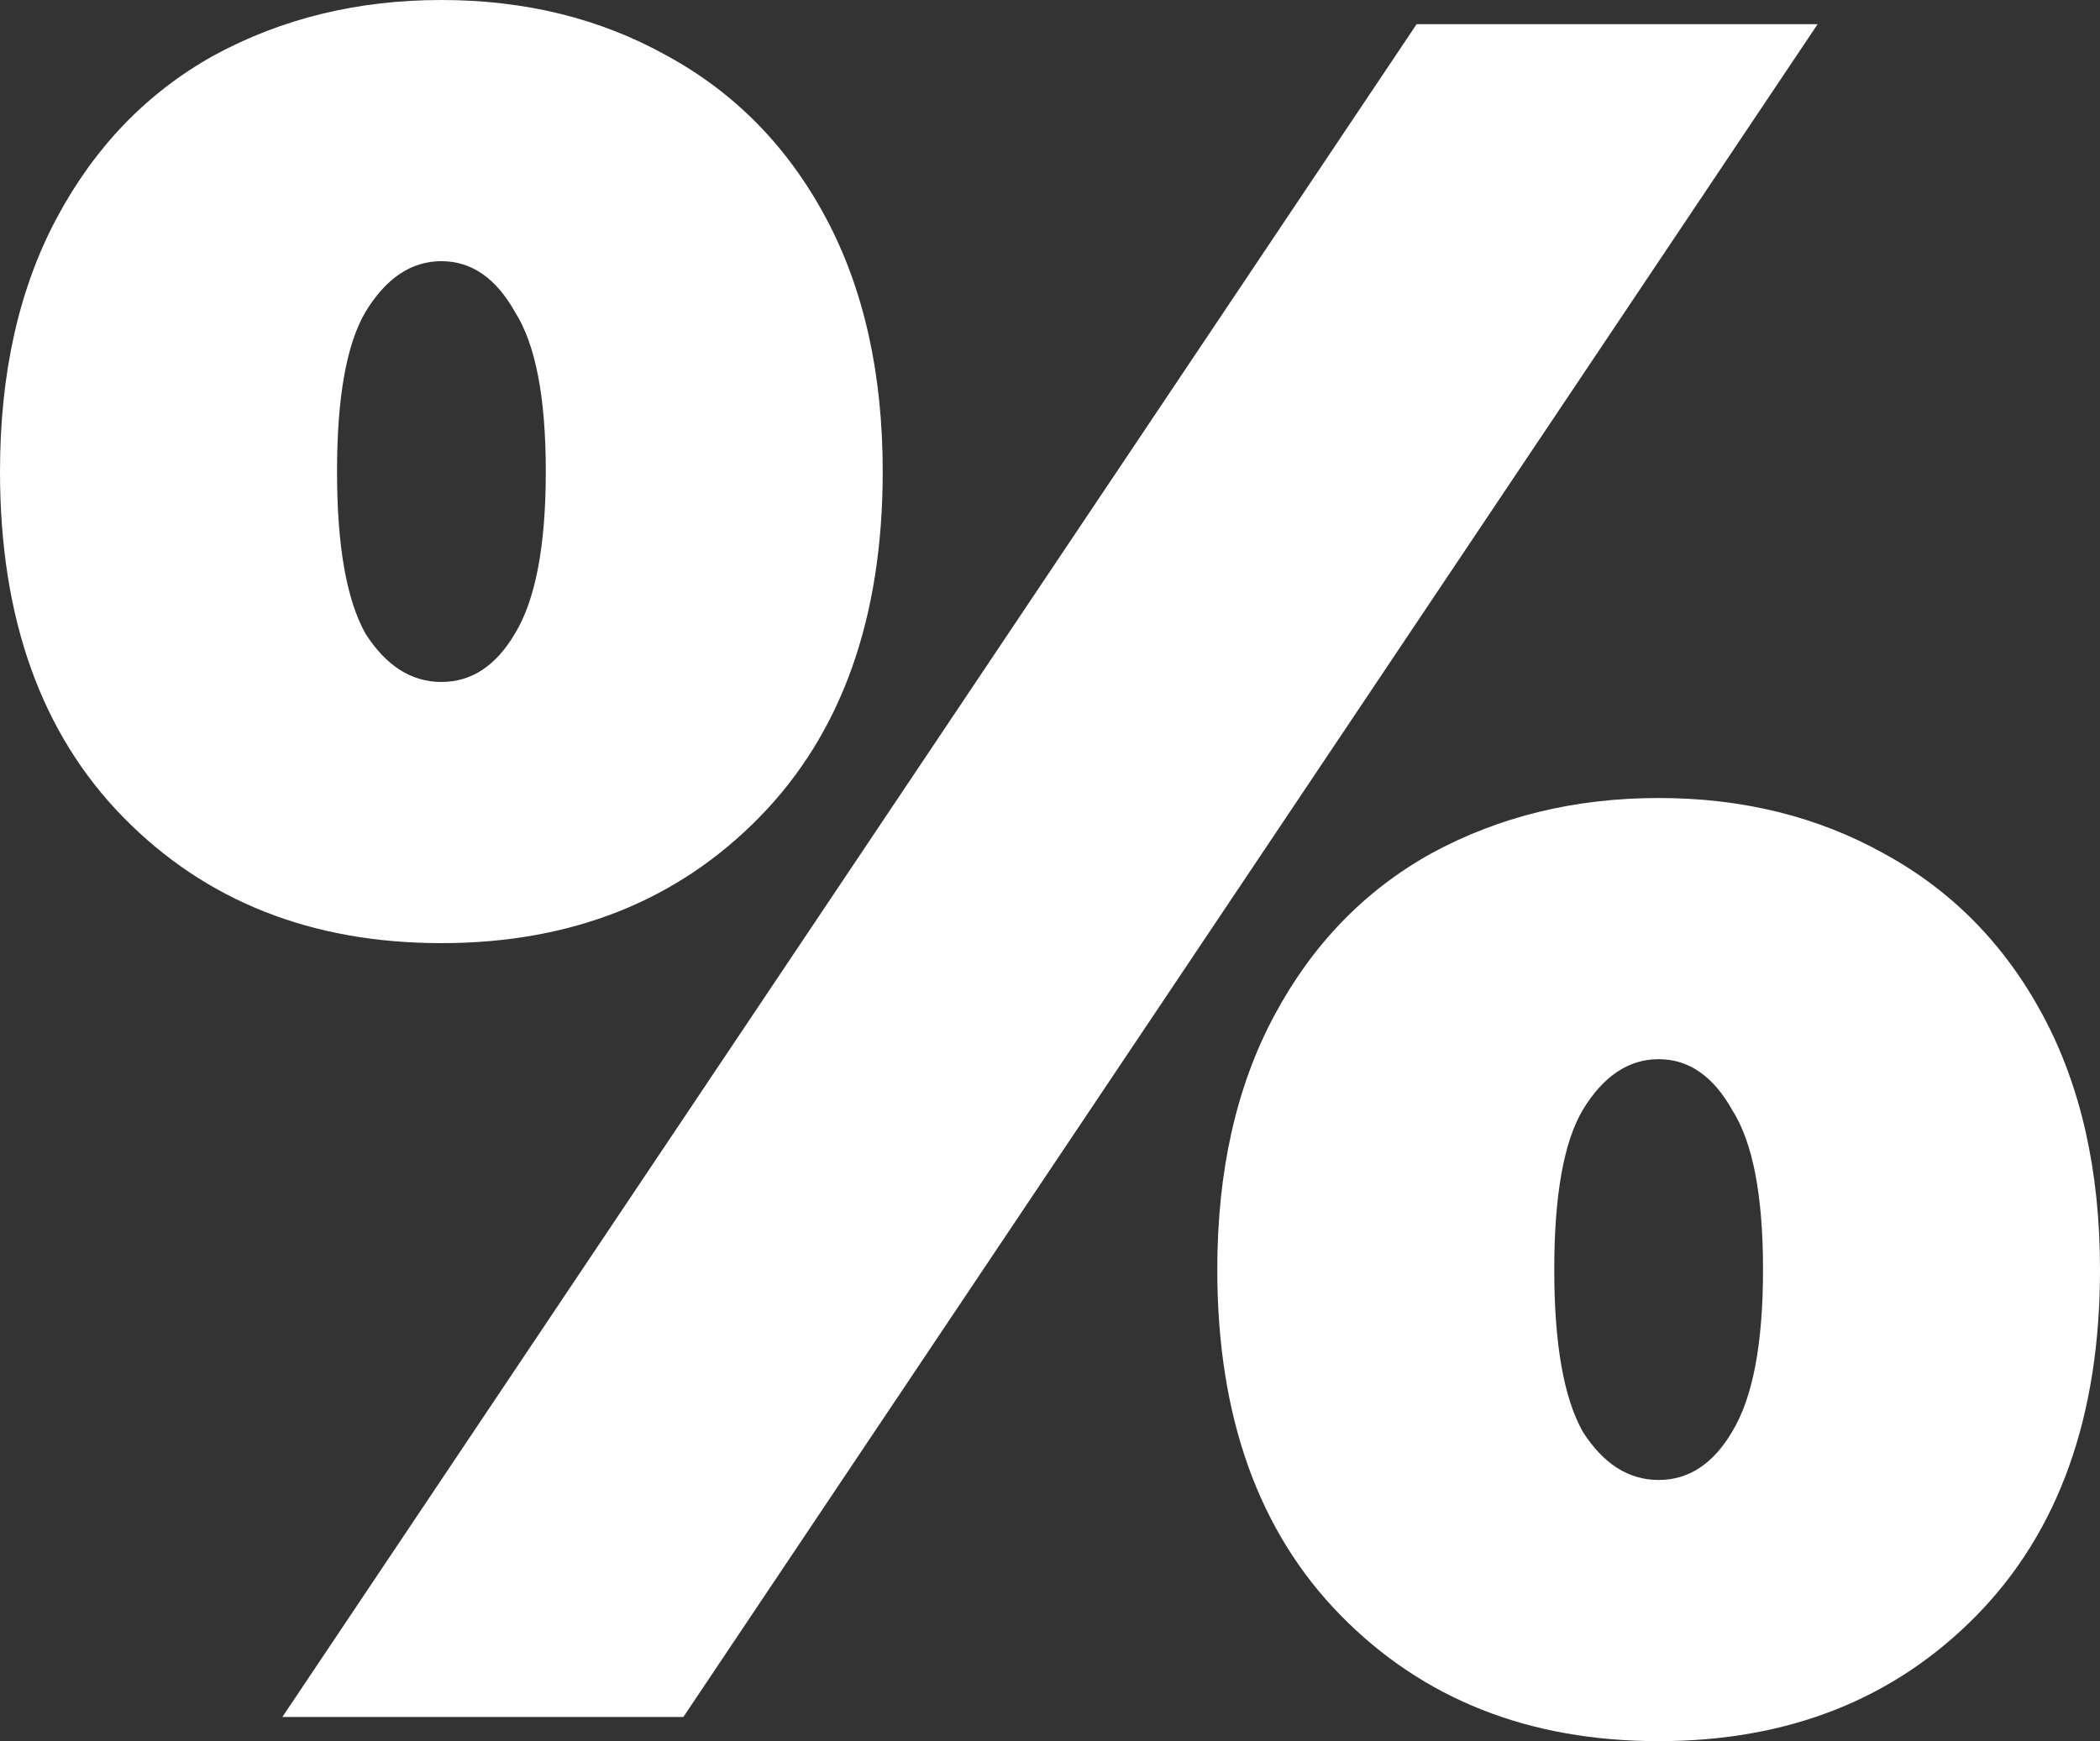 <svg width="41" height="34" fill="none" xmlns="http://www.w3.org/2000/svg"><rect width="100%" height="100%" fill="#333333" stroke="none"/><path d="M8.617 18.417c-2.533 0-4.602-.819-6.208-2.456C.803 14.324 0 12.073 0 9.208c0-1.92.37-3.573 1.112-4.958.741-1.385 1.76-2.44 3.057-3.164C5.498.362 6.98 0 8.617 0c1.637 0 3.104.362 4.401 1.086 1.328.724 2.363 1.779 3.104 3.164.741 1.385 1.112 3.038 1.112 4.958 0 2.865-.803 5.116-2.41 6.753-1.605 1.637-3.675 2.456-6.207 2.456zM27.657.472h7.83L13.342 33.528H5.513L27.658.472zM8.618 13.317c.587 0 1.065-.315 1.436-.945.402-.66.602-1.716.602-3.164 0-1.448-.2-2.487-.602-3.116-.37-.661-.85-.992-1.436-.992-.587 0-1.081.33-1.483.992-.37.63-.555 1.668-.555 3.116 0 1.448.185 2.503.555 3.164.402.63.896.945 1.483.945zM32.383 34c-2.533 0-4.602-.819-6.208-2.456-1.606-1.637-2.409-3.887-2.409-6.752 0-1.92.37-3.574 1.112-4.959.741-1.385 1.76-2.44 3.058-3.164 1.328-.724 2.81-1.086 4.447-1.086s3.104.362 4.401 1.086c1.328.724 2.363 1.78 3.104 3.164C40.63 21.22 41 22.871 41 24.792c0 2.864-.803 5.115-2.409 6.752C36.985 33.181 34.916 34 32.383 34zm0-5.1c.587 0 1.066-.315 1.436-.944.402-.662.602-1.716.602-3.164 0-1.449-.2-2.487-.602-3.117-.37-.661-.85-.992-1.436-.992-.587 0-1.08.33-1.482.992-.371.63-.556 1.668-.556 3.117 0 1.448.185 2.502.556 3.164.401.63.895.944 1.482.944z" fill="#fff"/></svg>